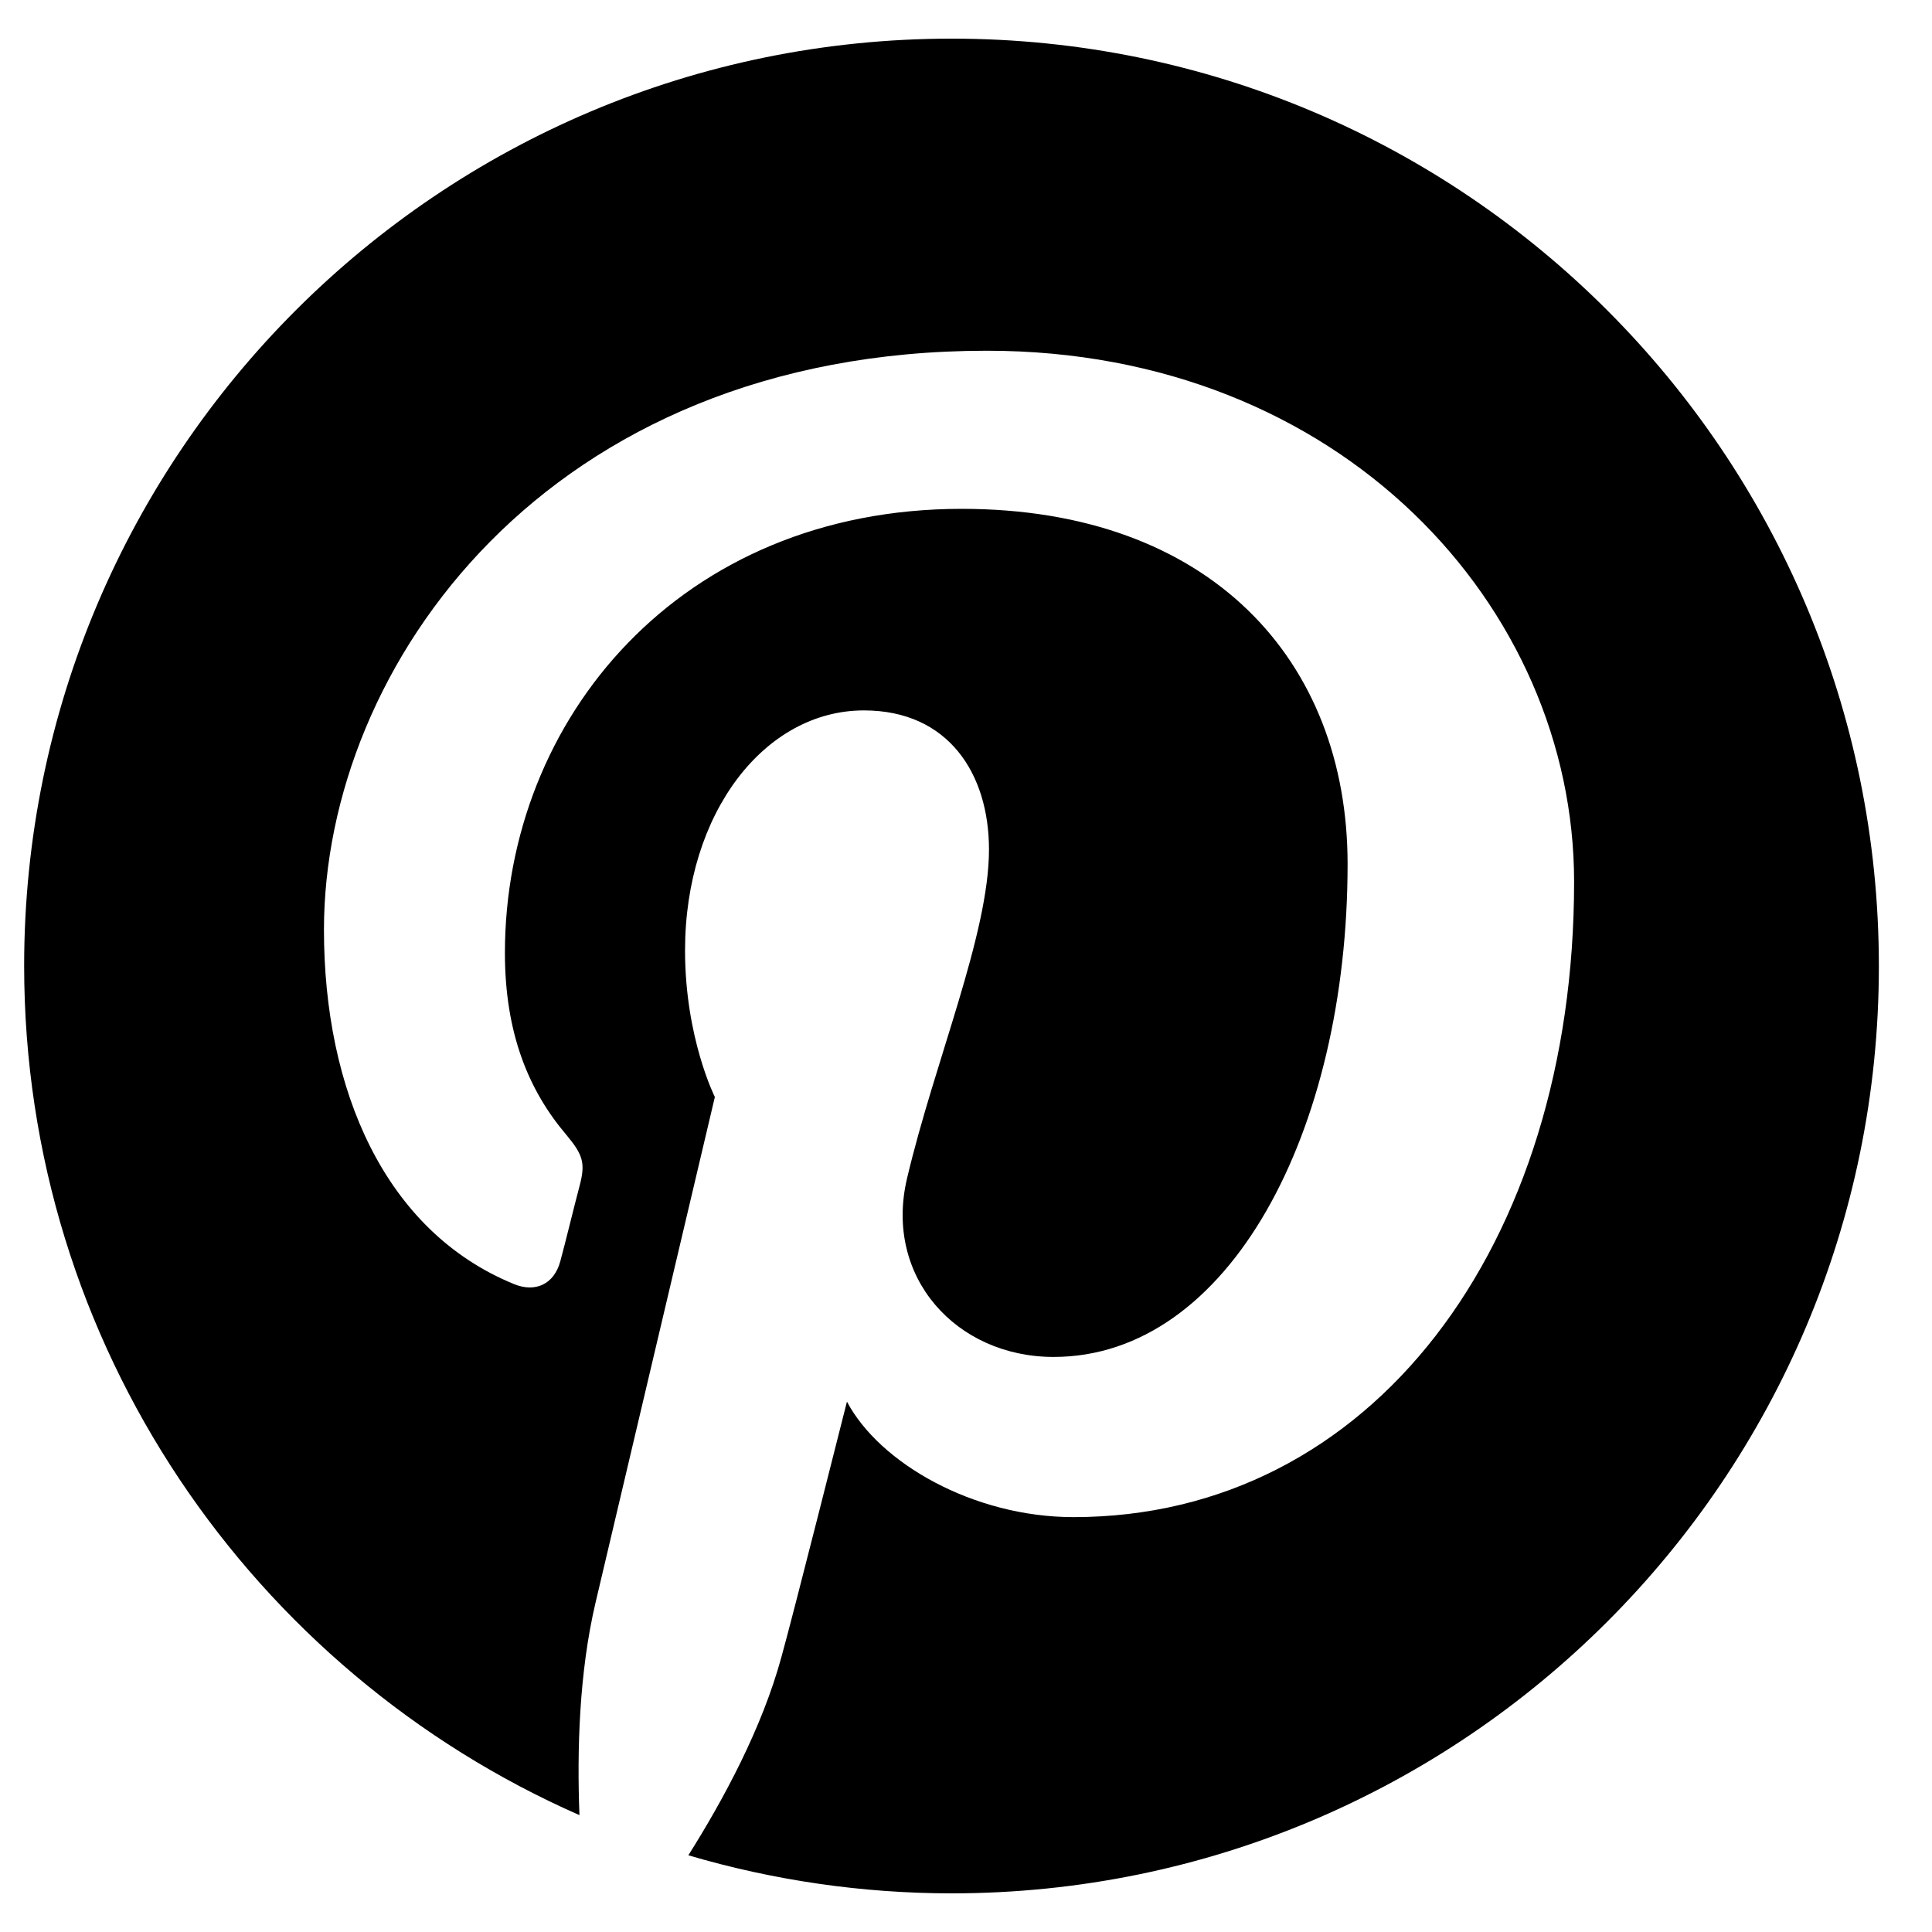 <!-- Generated by IcoMoon.io -->
<svg version="1.1" xmlns="http://www.w3.org/2000/svg" width="1024" height="1024" viewBox="0 0 1024 1024">
<g id="icomoon-ignore">
</g>
<path d="M504.431 20.48c-271.495 0-491.631 220.038-491.631 491.409 0 201.171 121.151 374.043 294.319 450.167-1.317-34.222-0.22-75.465 8.56-112.759 9.438-39.928 63.209-267.862 63.209-267.862s-15.802-31.371-15.802-77.66c0-72.835 42.14-127.242 94.814-127.242 44.773 0 66.281 33.565 66.281 73.712 0 44.974-28.75 112.103-43.454 174.408-12.292 52.212 26.116 94.552 77.693 94.552 93.061 0 155.832-119.562 155.832-261.28 0-107.717-72.651-188.229-204.554-188.229-149.026 0-242.085 111.225-242.085 235.395 0 42.779 12.73 73.052 32.483 96.305 8.999 10.752 10.315 15.139 7.023 27.423-2.414 8.995-7.682 30.716-10.096 39.49-3.292 12.505-13.388 16.892-24.582 12.284-68.696-28.078-100.74-103.105-100.74-187.785 0-139.527 117.859-306.914 351.382-306.914 187.654 0 311.222 135.796 311.222 281.466 0 192.831-107.327 336.744-265.351 336.744-53.113 0-102.932-28.738-120.054-61.207 0 0-28.533 113.201-34.677 135.139-10.315 37.954-30.727 75.686-49.382 105.304 45.253 13.341 92.185 20.14 139.367 20.181 271.495 0 491.631-220.037 491.631-491.409 0-271.374-219.918-491.631-491.409-491.631z"></path>
</svg>
